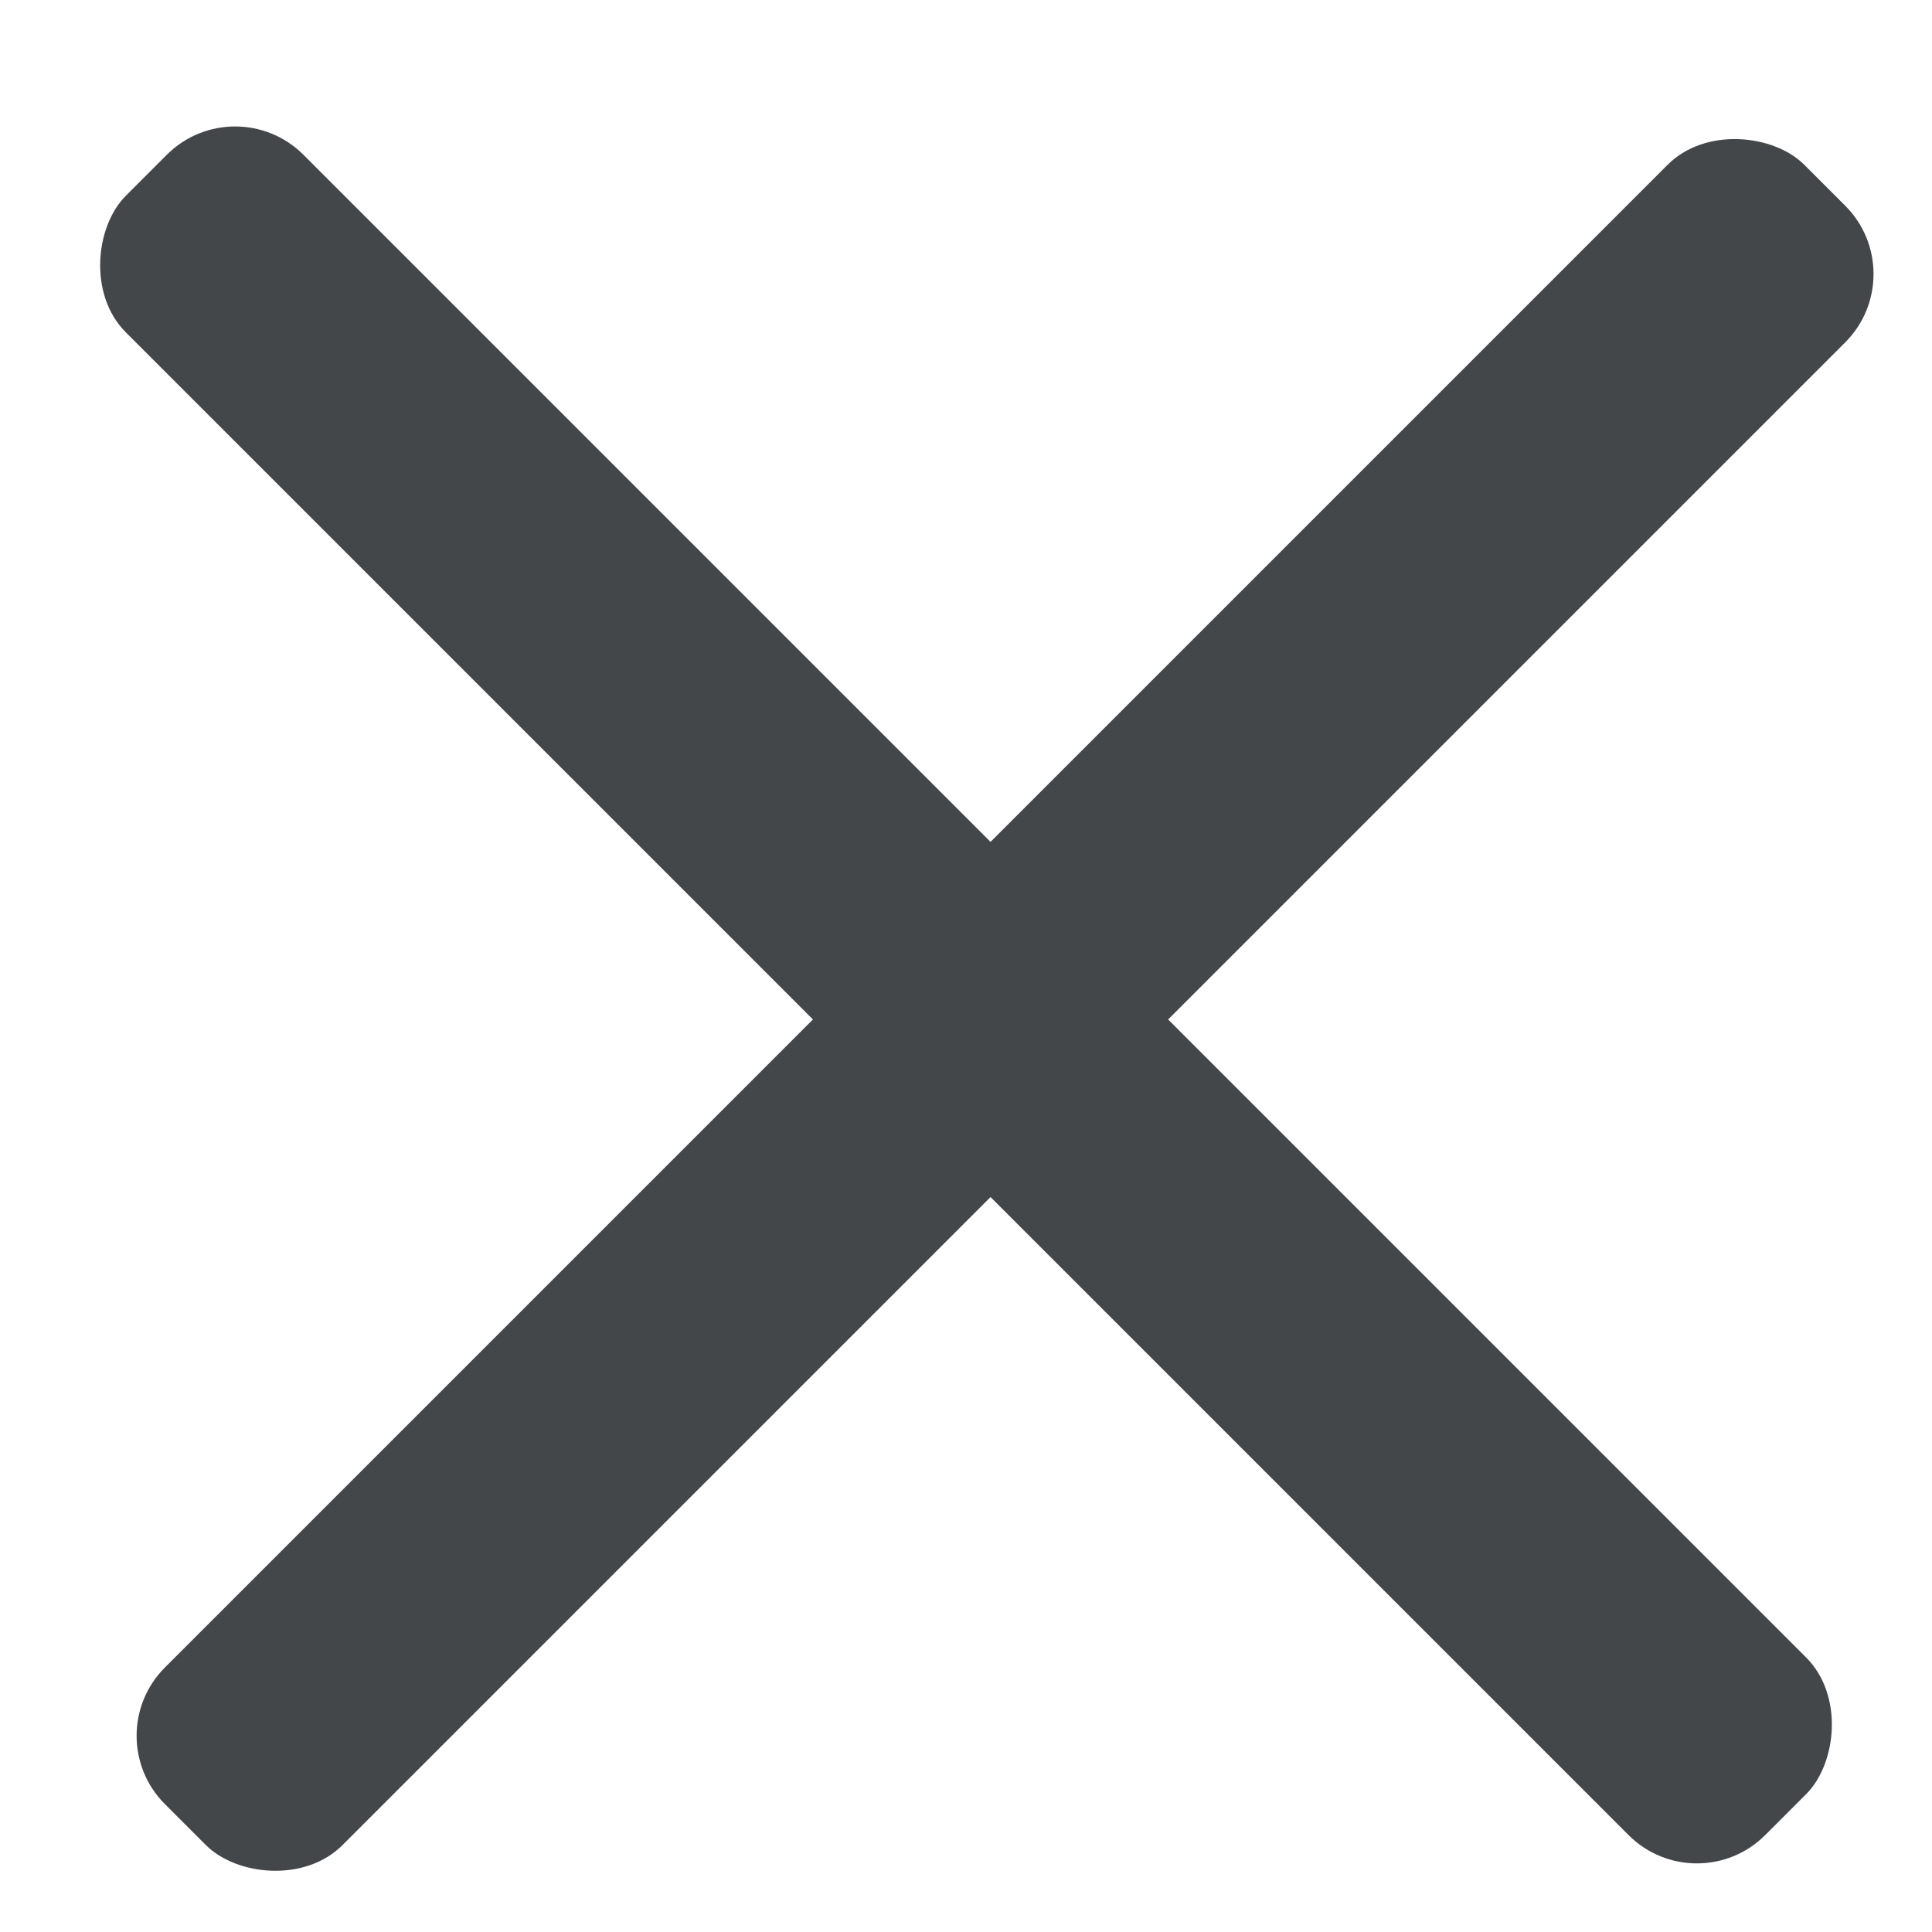 <svg width="20" height="20" viewBox="0 0 20 20" fill="none" xmlns="http://www.w3.org/2000/svg">
<rect x="2.434" y="0.895" width="24" height="2.6" rx="1" transform="rotate(45 2.434 0.895)" fill="#44474A"/>
<rect x="1" y="17.969" width="24" height="2.6" rx="1" transform="rotate(-45 1 17.969)" fill="#44474A"/>
</svg>
